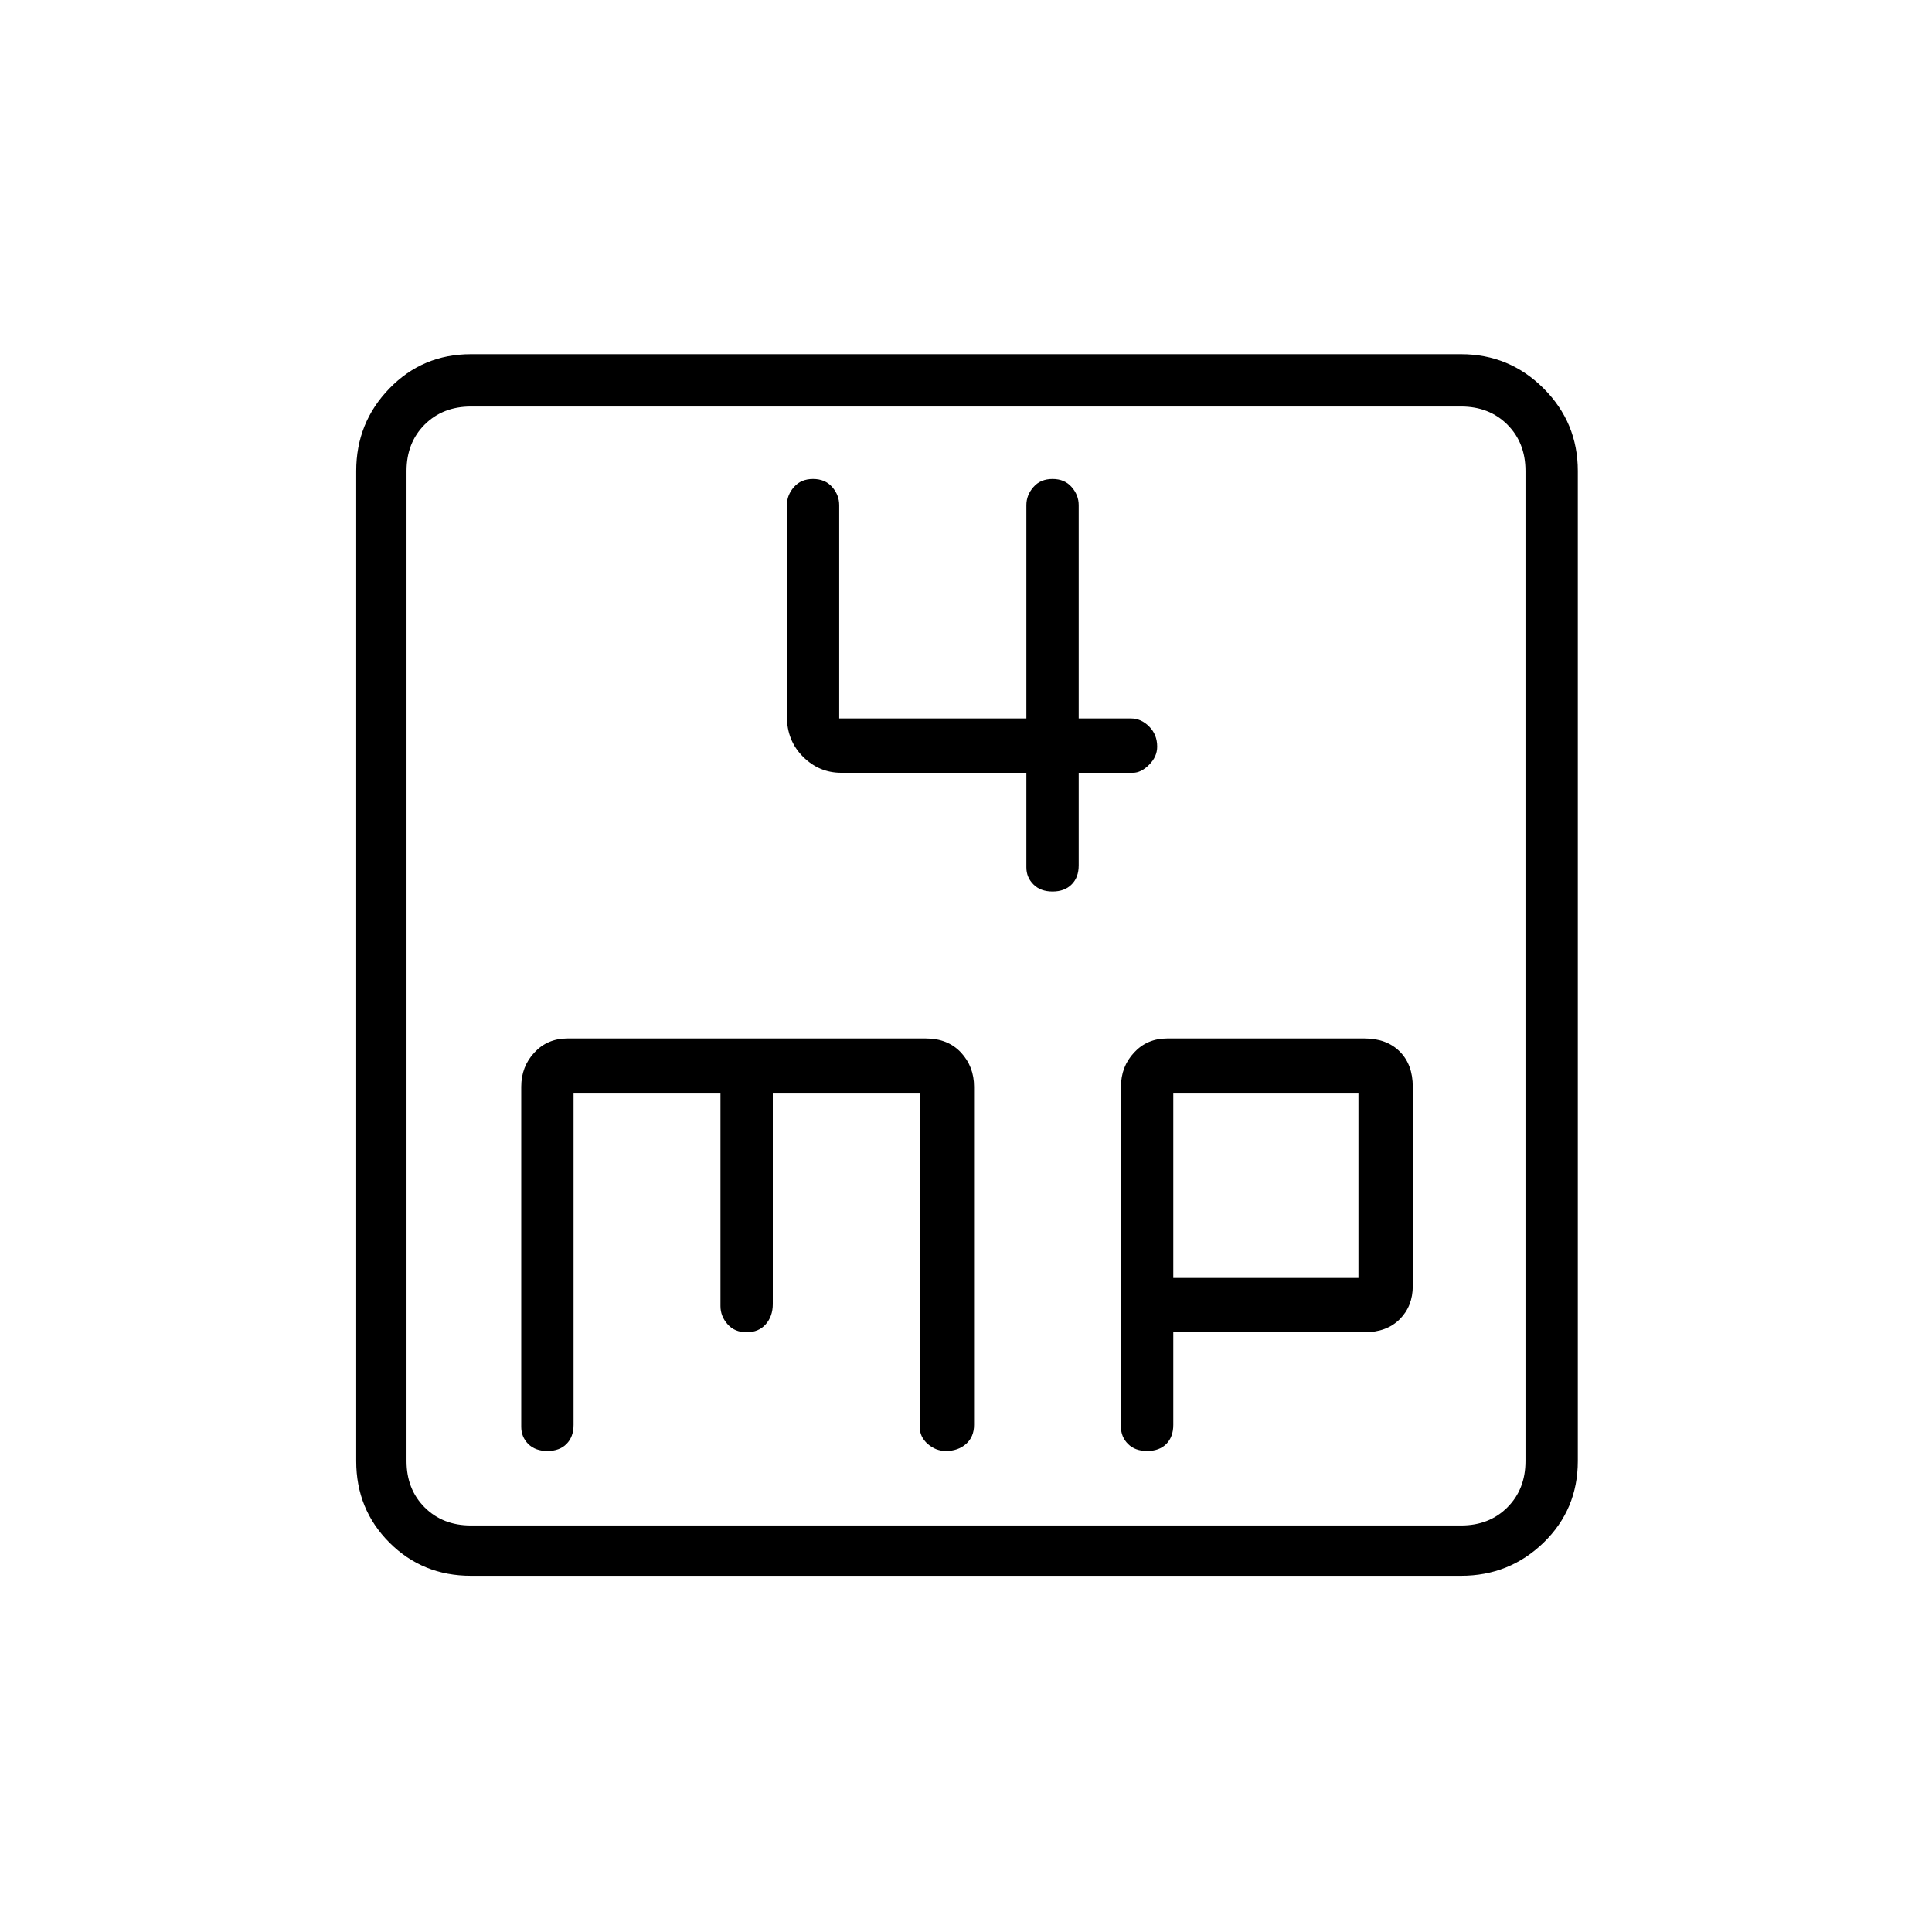 <svg xmlns="http://www.w3.org/2000/svg" height="24" width="24"><path d="M12.75 9.6V10.775Q12.75 10.9 12.838 10.987Q12.925 11.075 13.075 11.075Q13.225 11.075 13.312 10.987Q13.4 10.9 13.4 10.75V9.6H14.075Q14.175 9.6 14.275 9.5Q14.375 9.4 14.375 9.275Q14.375 9.125 14.275 9.025Q14.175 8.925 14.05 8.925H13.4V6.275Q13.4 6.15 13.312 6.05Q13.225 5.95 13.075 5.95Q12.925 5.95 12.838 6.05Q12.75 6.15 12.75 6.275V8.925H10.425V6.275Q10.425 6.15 10.338 6.05Q10.25 5.95 10.1 5.95Q9.95 5.95 9.863 6.05Q9.775 6.15 9.775 6.275V8.9Q9.775 9.2 9.975 9.4Q10.175 9.6 10.45 9.6ZM5.85 19.575Q5.25 19.575 4.838 19.163Q4.425 18.75 4.425 18.15V5.85Q4.425 5.25 4.838 4.825Q5.25 4.4 5.85 4.4H18.15Q18.75 4.4 19.175 4.825Q19.6 5.25 19.6 5.85V18.15Q19.6 18.75 19.175 19.163Q18.75 19.575 18.15 19.575ZM5.85 18.95H18.15Q18.5 18.95 18.725 18.725Q18.95 18.5 18.95 18.15V5.85Q18.95 5.5 18.725 5.275Q18.5 5.05 18.15 5.05H5.85Q5.5 5.05 5.275 5.275Q5.05 5.5 5.05 5.85V18.15Q5.05 18.5 5.275 18.725Q5.5 18.95 5.85 18.95ZM6.8 18.025Q6.95 18.025 7.037 17.938Q7.125 17.85 7.125 17.7V13.575H8.95V16.225Q8.95 16.35 9.038 16.45Q9.125 16.55 9.275 16.55Q9.425 16.55 9.513 16.45Q9.6 16.35 9.6 16.2V13.575H11.425V17.725Q11.425 17.85 11.525 17.938Q11.625 18.025 11.75 18.025Q11.9 18.025 12 17.938Q12.1 17.85 12.1 17.7V13.5Q12.1 13.25 11.938 13.075Q11.775 12.9 11.5 12.9H7.05Q6.8 12.9 6.638 13.075Q6.475 13.25 6.475 13.5V17.725Q6.475 17.85 6.562 17.938Q6.65 18.025 6.8 18.025ZM14.25 18.025Q14.4 18.025 14.488 17.938Q14.575 17.85 14.575 17.7V16.55H16.95Q17.225 16.55 17.388 16.388Q17.55 16.225 17.55 15.975V13.5Q17.55 13.225 17.388 13.062Q17.225 12.9 16.95 12.9H14.5Q14.25 12.9 14.088 13.075Q13.925 13.25 13.925 13.5V17.725Q13.925 17.85 14.013 17.938Q14.1 18.025 14.25 18.025ZM14.575 13.575H16.875V15.875H14.575ZM5.05 5.85Q5.05 5.5 5.05 5.275Q5.05 5.05 5.05 5.05Q5.05 5.05 5.05 5.275Q5.05 5.5 5.05 5.85V18.15Q5.05 18.5 5.05 18.725Q5.05 18.95 5.05 18.95Q5.05 18.95 5.05 18.725Q5.05 18.5 5.05 18.15Z"/></svg>